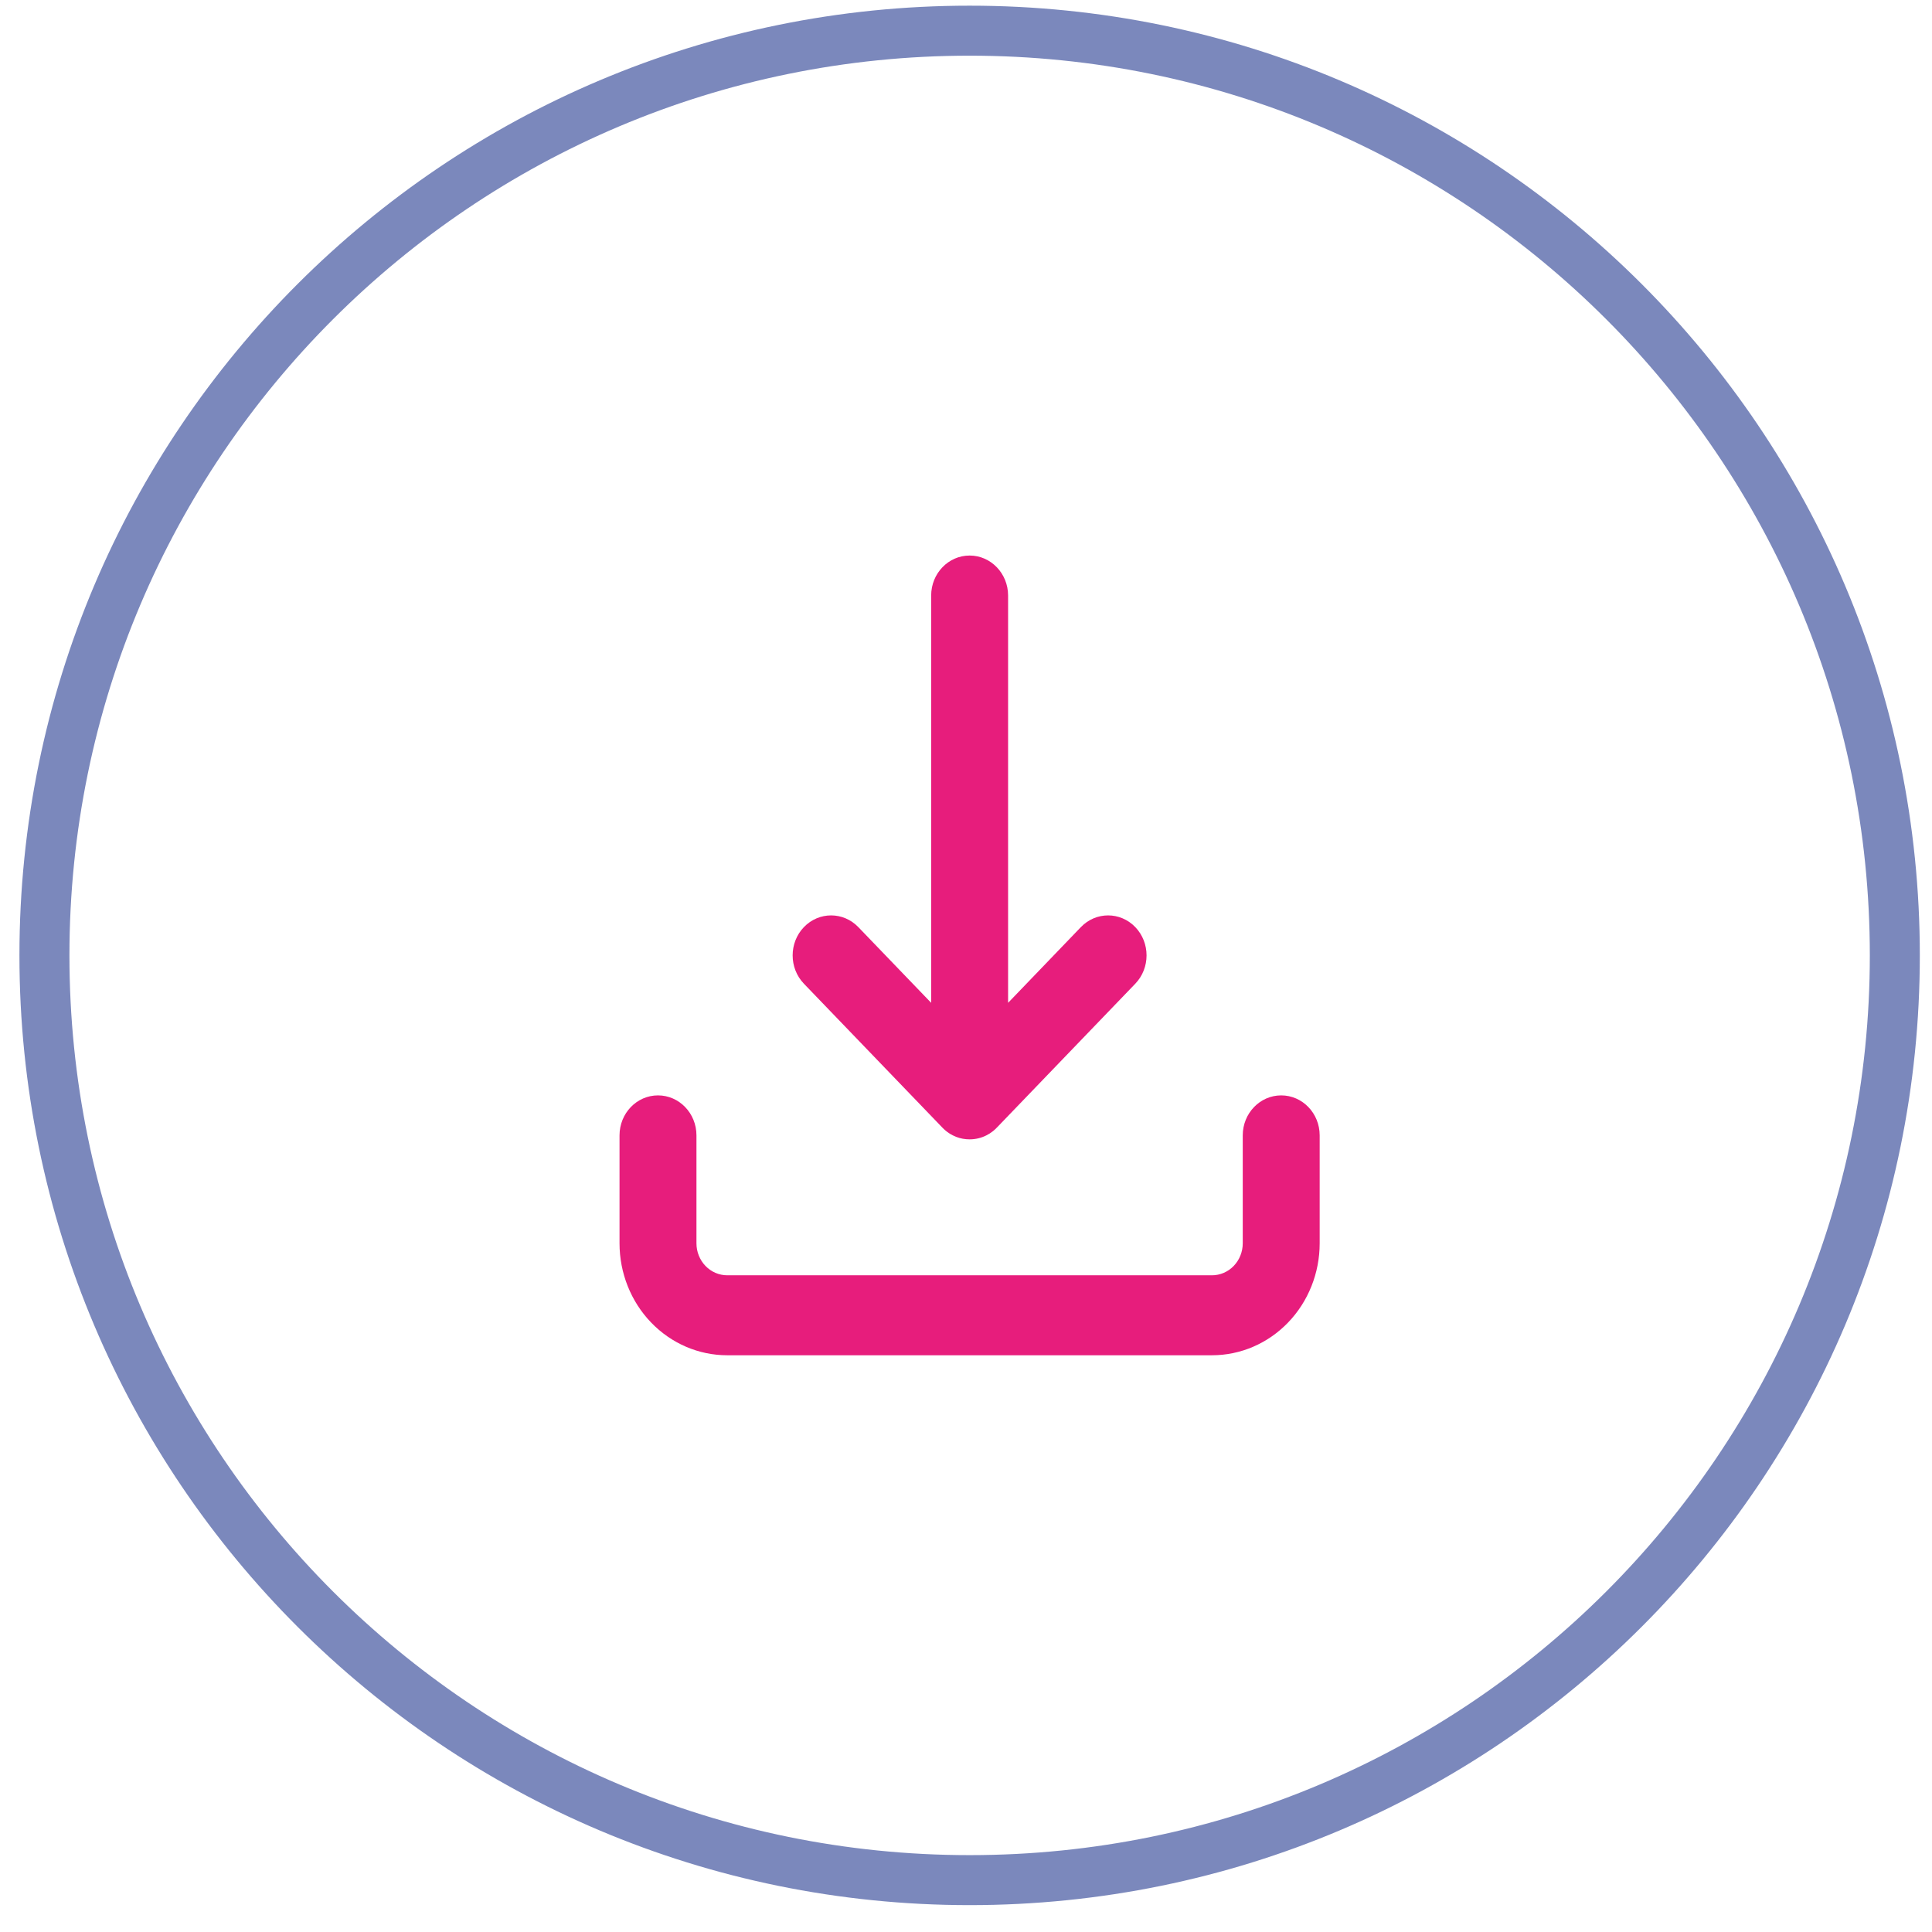 <svg width="33" height="33" viewBox="0 0 33 33" fill="none" xmlns="http://www.w3.org/2000/svg">
<path d="M17.219 10.172C17.219 9.795 16.924 9.489 16.562 9.489C16.199 9.489 15.905 9.795 15.905 10.172V17.129L14.661 15.836C14.404 15.569 13.988 15.569 13.731 15.836C13.475 16.103 13.475 16.535 13.731 16.802L16.097 19.261C16.167 19.334 16.249 19.387 16.336 19.42C16.406 19.447 16.482 19.461 16.562 19.461C16.664 19.461 16.761 19.437 16.848 19.393C16.888 19.373 16.926 19.349 16.962 19.32C16.987 19.3 17.01 19.278 17.032 19.255L19.392 16.802C19.648 16.535 19.648 16.103 19.392 15.836C19.135 15.569 18.719 15.569 18.462 15.836L17.219 17.129V10.172Z" fill="#E71D7C"/>
<path d="M11.239 18.71C11.602 18.71 11.896 19.016 11.896 19.393V21.237C11.896 21.382 11.952 21.521 12.05 21.623C12.149 21.726 12.283 21.783 12.422 21.783H20.701C20.84 21.783 20.974 21.726 21.073 21.623C21.171 21.521 21.227 21.382 21.227 21.237V19.393C21.227 19.016 21.521 18.71 21.884 18.71C22.247 18.71 22.541 19.016 22.541 19.393V21.237C22.541 21.744 22.347 22.231 22.002 22.589C21.657 22.948 21.189 23.149 20.701 23.149H12.422C11.934 23.149 11.466 22.948 11.121 22.589C10.776 22.231 10.582 21.744 10.582 21.237V19.393C10.582 19.016 10.876 18.71 11.239 18.71Z" fill="#E71D7C"/>
<path d="M32.365 16.319C32.365 25.042 25.29 32.114 16.562 32.114C7.834 32.114 0.759 25.042 0.759 16.319C0.759 7.596 7.834 0.524 16.562 0.524C25.29 0.524 32.365 7.596 32.365 16.319Z" stroke="#7B88BC" stroke-width="0.854"/>
</svg>
